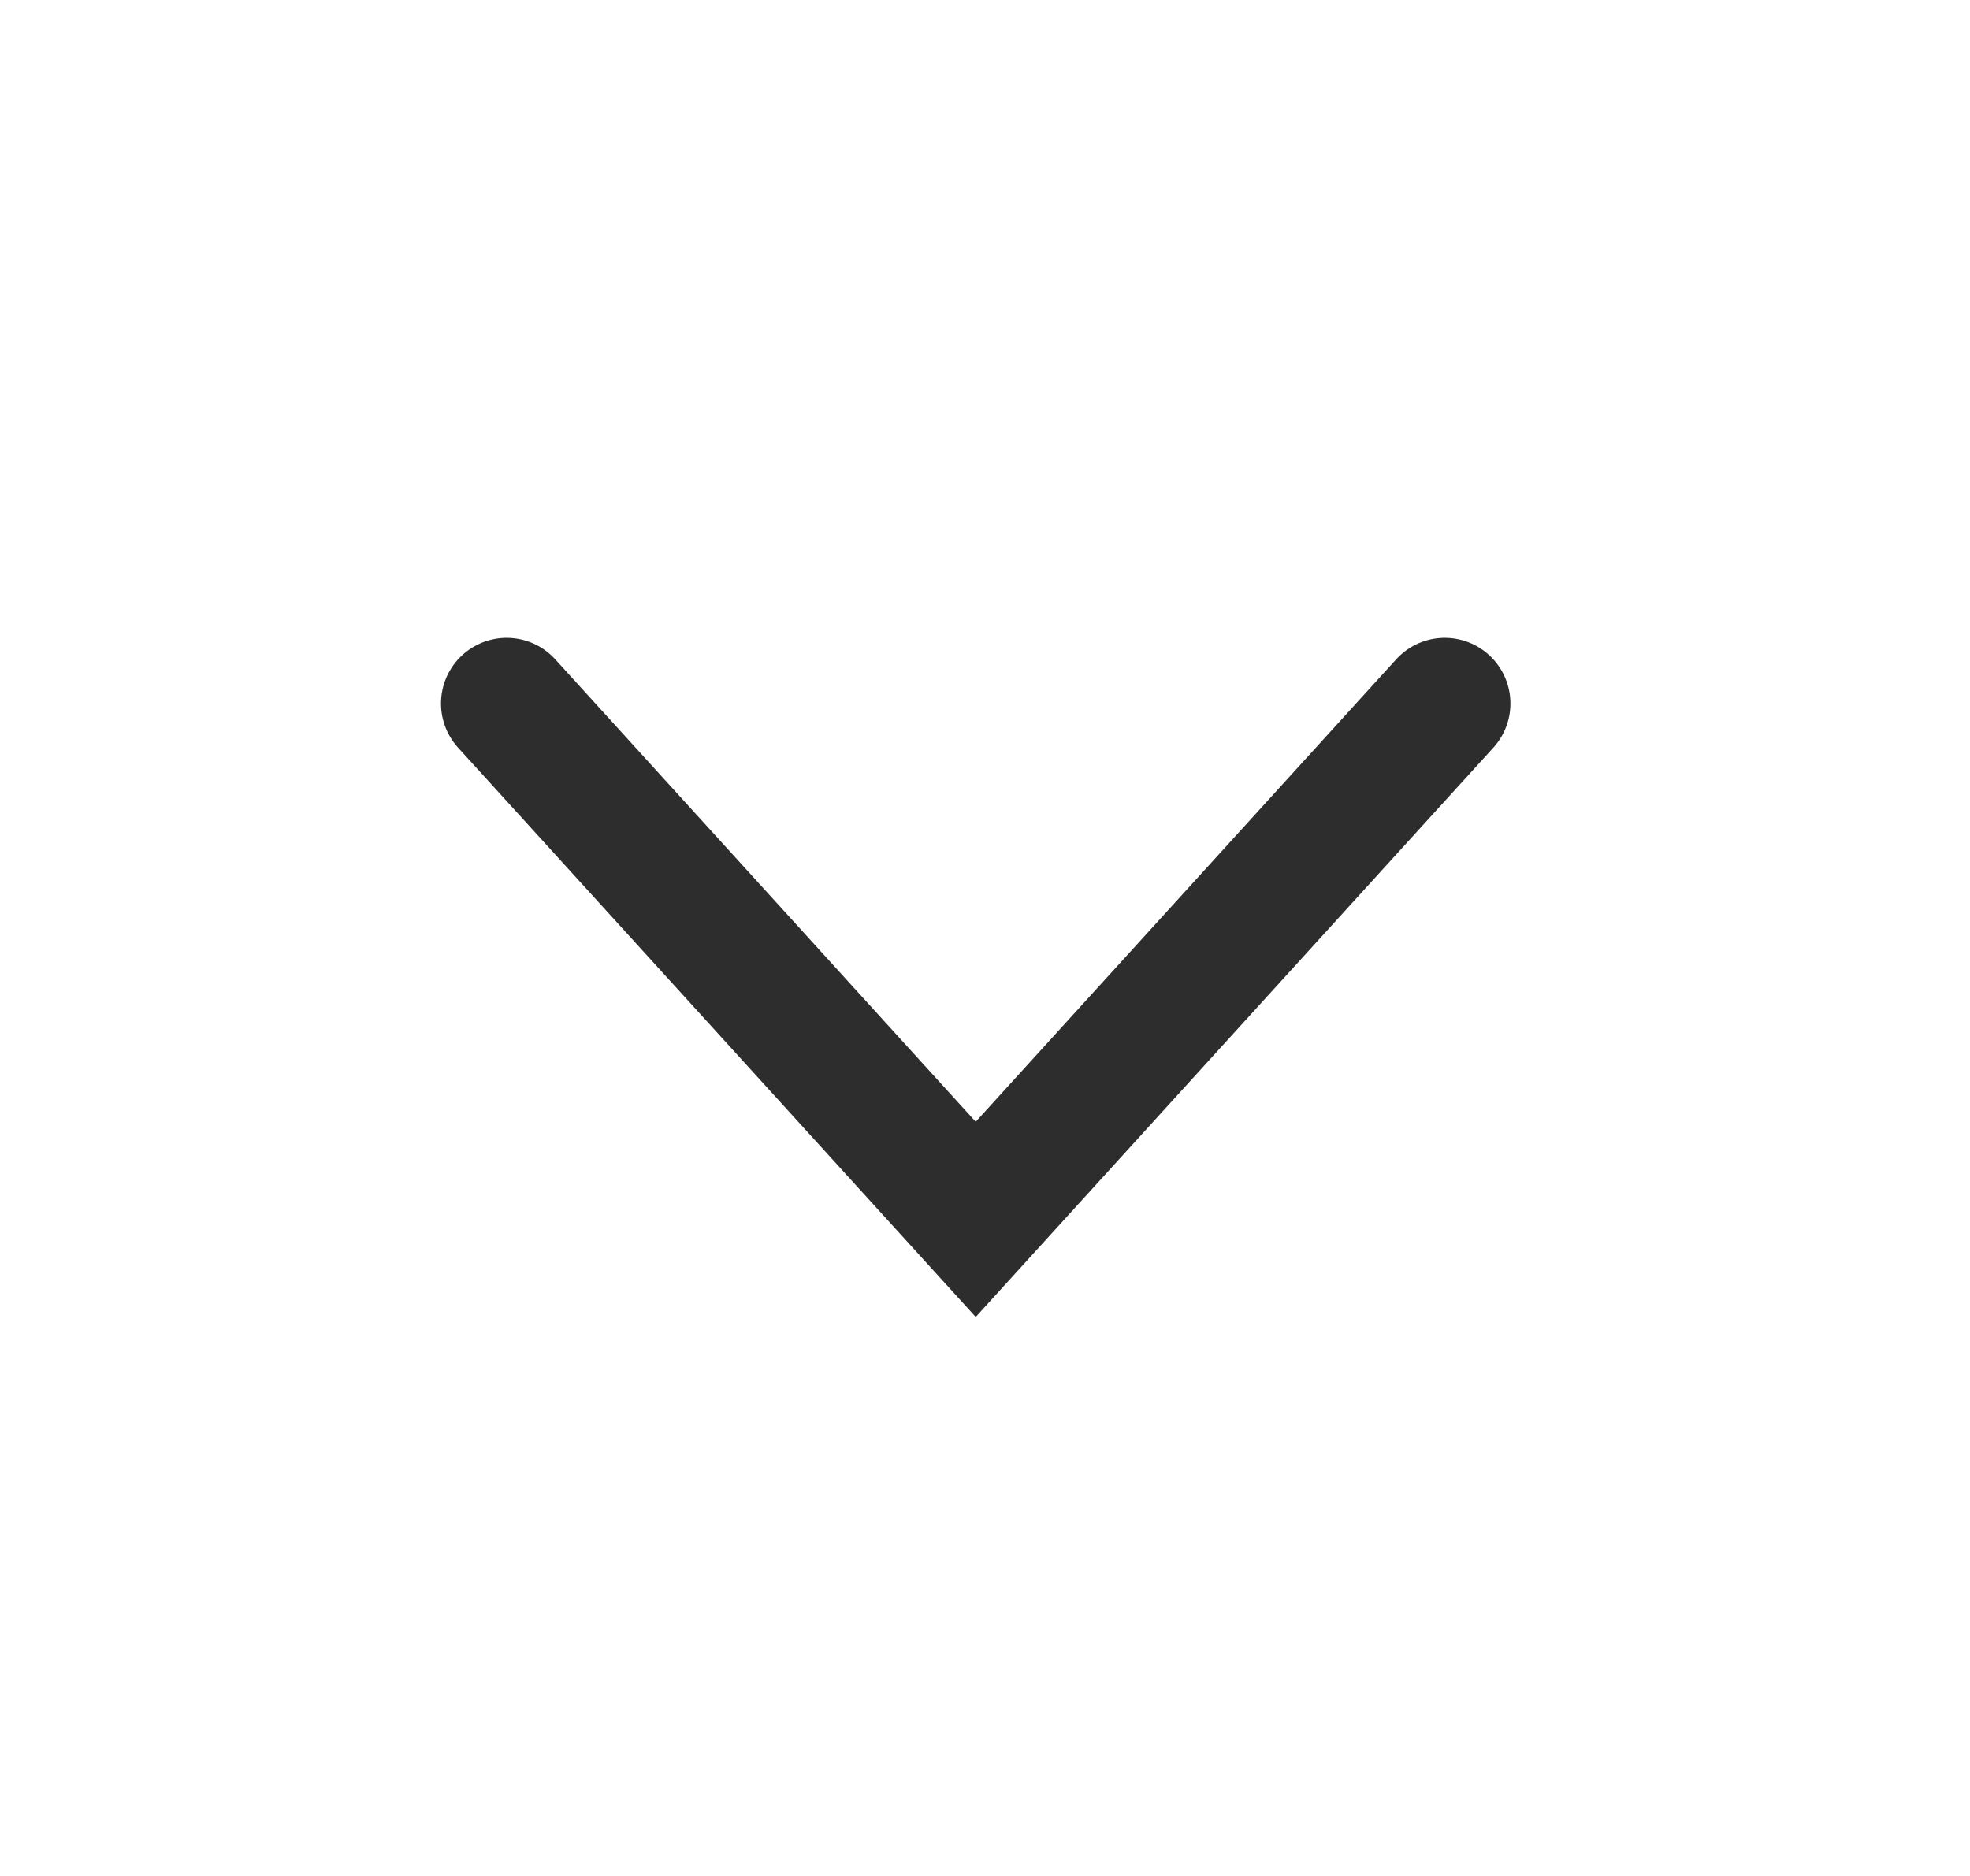 <svg width="21" height="20" viewBox="0 0 21 20" fill="none" xmlns="http://www.w3.org/2000/svg">
<path d="M5.401 7.5L10.401 13L15.401 7.5" stroke="#2D2D2D" stroke-width="1.4" stroke-linecap="round"/>
</svg>
